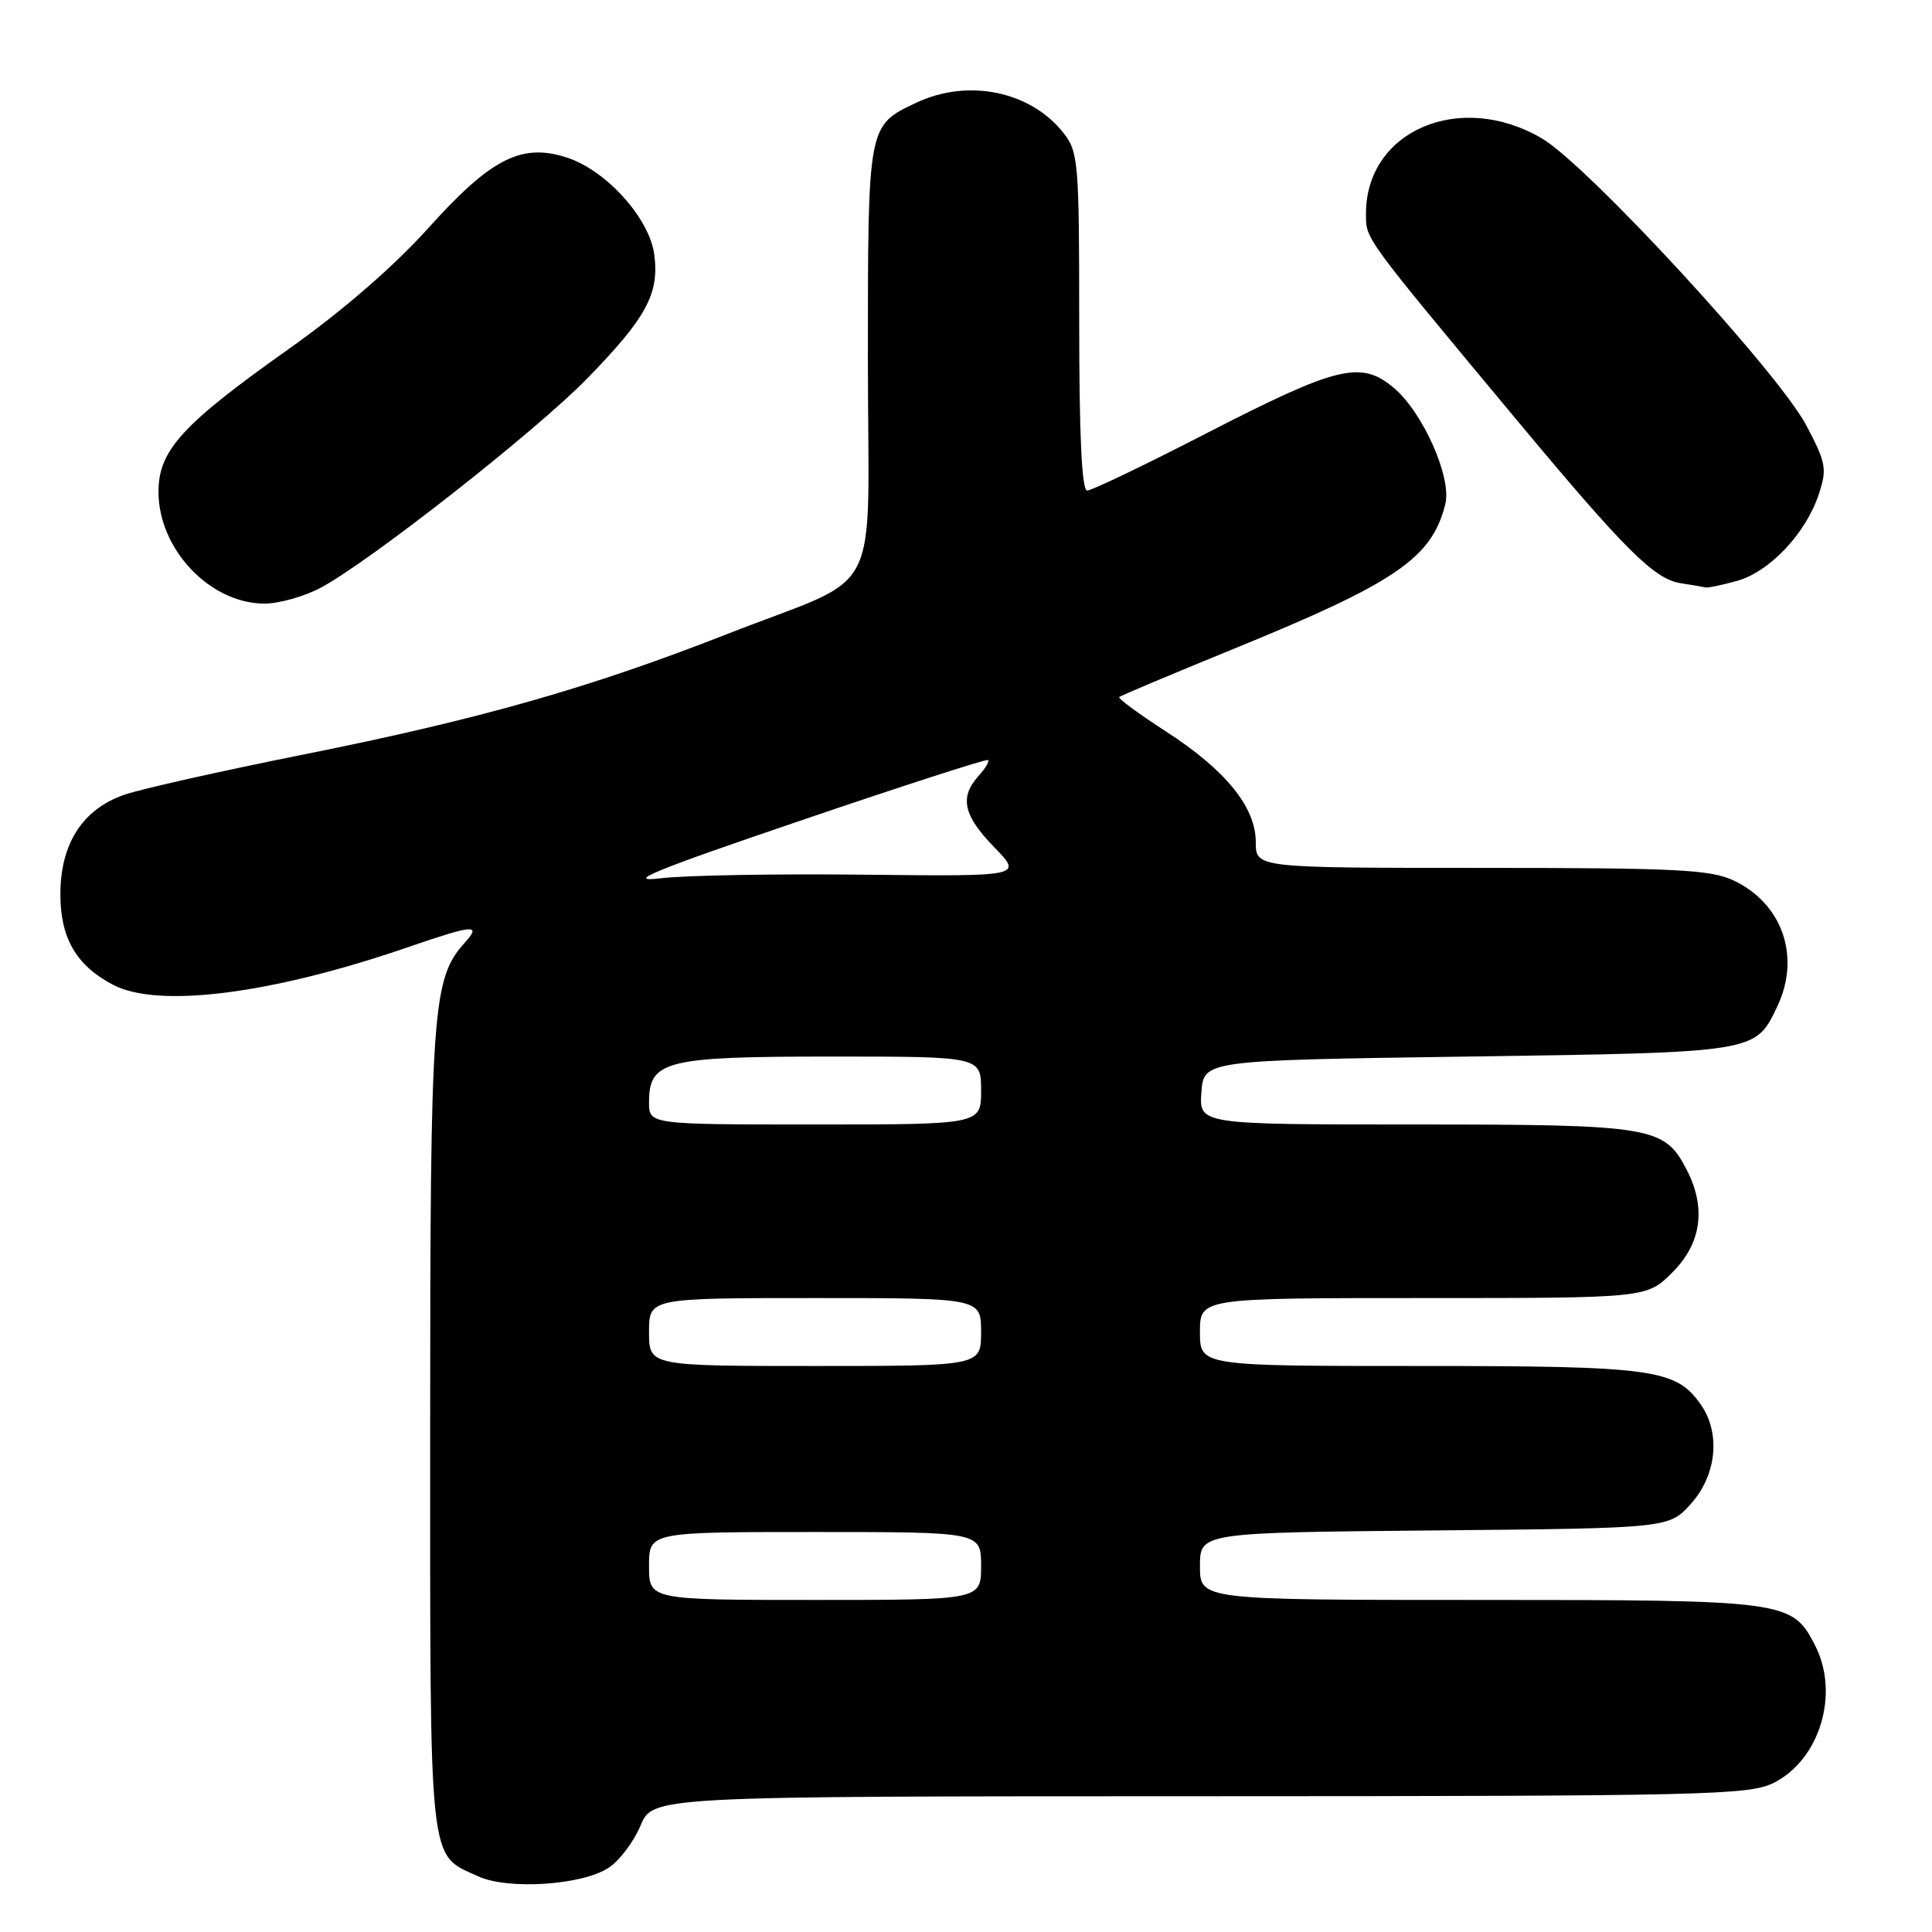 <?xml version="1.0" encoding="UTF-8" standalone="no"?>
<!DOCTYPE svg PUBLIC "-//W3C//DTD SVG 1.1//EN" "http://www.w3.org/Graphics/SVG/1.1/DTD/svg11.dtd" >
<svg xmlns="http://www.w3.org/2000/svg" xmlns:xlink="http://www.w3.org/1999/xlink" version="1.1" viewBox="0 0 256 256">
 <g >
 <path fill="currentColor"
d=" M 80.65 247.49 C 82.07 246.56 83.97 244.05 84.87 241.91 C 86.50 238.02 86.50 238.02 159.00 238.01 C 226.01 238.00 231.77 237.86 235.00 236.25 C 241.16 233.17 243.80 224.37 240.48 217.97 C 237.45 212.10 236.71 212.00 196.05 212.00 C 159.00 212.00 159.00 212.00 159.00 207.54 C 159.00 203.08 159.00 203.08 190.08 202.79 C 221.17 202.50 221.17 202.50 224.08 199.23 C 227.47 195.45 228.01 189.89 225.37 186.12 C 222.06 181.40 219.18 181.00 188.03 181.00 C 159.00 181.00 159.00 181.00 159.00 176.50 C 159.00 172.00 159.00 172.00 188.60 172.00 C 218.20 172.00 218.20 172.00 221.60 168.60 C 225.46 164.74 226.11 160.04 223.48 154.97 C 220.54 149.27 218.92 149.00 187.49 149.00 C 158.89 149.00 158.89 149.00 159.19 144.75 C 159.50 140.50 159.50 140.50 194.50 140.00 C 232.84 139.45 232.59 139.49 235.50 133.36 C 238.63 126.77 236.19 119.74 229.72 116.67 C 226.67 115.23 222.16 115.00 196.30 115.00 C 166.40 115.00 166.40 115.00 166.40 111.61 C 166.40 106.95 162.42 102.05 154.48 96.91 C 150.90 94.60 148.12 92.55 148.30 92.37 C 148.48 92.18 155.29 89.32 163.41 86.00 C 184.98 77.20 189.71 73.97 191.51 66.81 C 192.39 63.30 188.56 54.65 184.67 51.38 C 180.33 47.73 177.22 48.49 159.81 57.44 C 151.74 61.60 144.65 65.00 144.06 65.00 C 143.34 65.00 143.00 57.77 143.00 42.63 C 143.00 21.47 142.89 20.13 140.91 17.61 C 136.54 12.06 128.24 10.37 121.37 13.63 C 114.97 16.66 115.00 16.51 115.00 47.70 C 115.00 80.43 117.41 75.75 96.26 84.05 C 78.28 91.11 63.52 95.31 40.50 99.92 C 29.50 102.12 18.70 104.54 16.50 105.30 C 10.94 107.22 8.00 111.79 8.00 118.51 C 8.00 124.34 10.14 127.98 15.04 130.52 C 21.04 133.62 35.98 131.72 53.93 125.55 C 62.81 122.50 63.84 122.41 61.59 124.91 C 57.28 129.67 57.00 133.56 57.00 189.44 C 57.00 248.12 56.73 245.60 63.38 248.63 C 67.36 250.44 77.13 249.80 80.65 247.49 Z  M 42.51 77.87 C 49.01 74.40 71.01 57.12 77.80 50.16 C 85.65 42.11 87.39 38.91 86.69 33.71 C 86.05 28.93 80.37 22.61 75.18 20.90 C 69.15 18.91 65.11 20.94 56.81 30.16 C 52.17 35.32 45.40 41.18 38.28 46.23 C 24.13 56.25 21.00 59.67 21.00 65.17 C 21.00 72.76 27.80 79.95 35.01 79.98 C 36.95 79.99 40.32 79.04 42.51 77.87 Z  M 230.17 76.97 C 234.48 75.77 239.29 70.67 241.00 65.49 C 242.11 62.12 241.97 61.35 239.36 56.39 C 235.62 49.31 210.35 21.87 204.29 18.33 C 193.46 11.98 181.00 17.31 181.00 28.30 C 181.00 31.74 180.52 31.08 201.00 55.68 C 215.35 72.91 219.21 76.75 222.72 77.28 C 224.25 77.51 225.72 77.77 226.00 77.84 C 226.28 77.92 228.15 77.53 230.17 76.97 Z  M 86.00 207.50 C 86.00 203.00 86.00 203.00 108.00 203.00 C 130.00 203.00 130.00 203.00 130.00 207.50 C 130.00 212.00 130.00 212.00 108.00 212.00 C 86.00 212.00 86.00 212.00 86.00 207.50 Z  M 86.00 176.50 C 86.00 172.00 86.00 172.00 108.00 172.00 C 130.00 172.00 130.00 172.00 130.00 176.50 C 130.00 181.00 130.00 181.00 108.00 181.00 C 86.00 181.00 86.00 181.00 86.00 176.50 Z  M 86.00 146.06 C 86.00 140.53 88.13 140.00 110.22 140.00 C 130.00 140.00 130.00 140.00 130.00 144.50 C 130.00 149.00 130.00 149.00 108.00 149.00 C 86.00 149.00 86.00 149.00 86.00 146.06 Z  M 106.00 108.76 C 119.47 104.17 130.68 100.55 130.91 100.71 C 131.14 100.86 130.57 101.81 129.66 102.82 C 127.11 105.64 127.65 108.06 131.75 112.27 C 135.50 116.13 135.50 116.13 114.50 115.90 C 102.95 115.77 90.80 115.98 87.50 116.38 C 82.72 116.95 86.48 115.40 106.00 108.76 Z "/>
</g>
</svg>